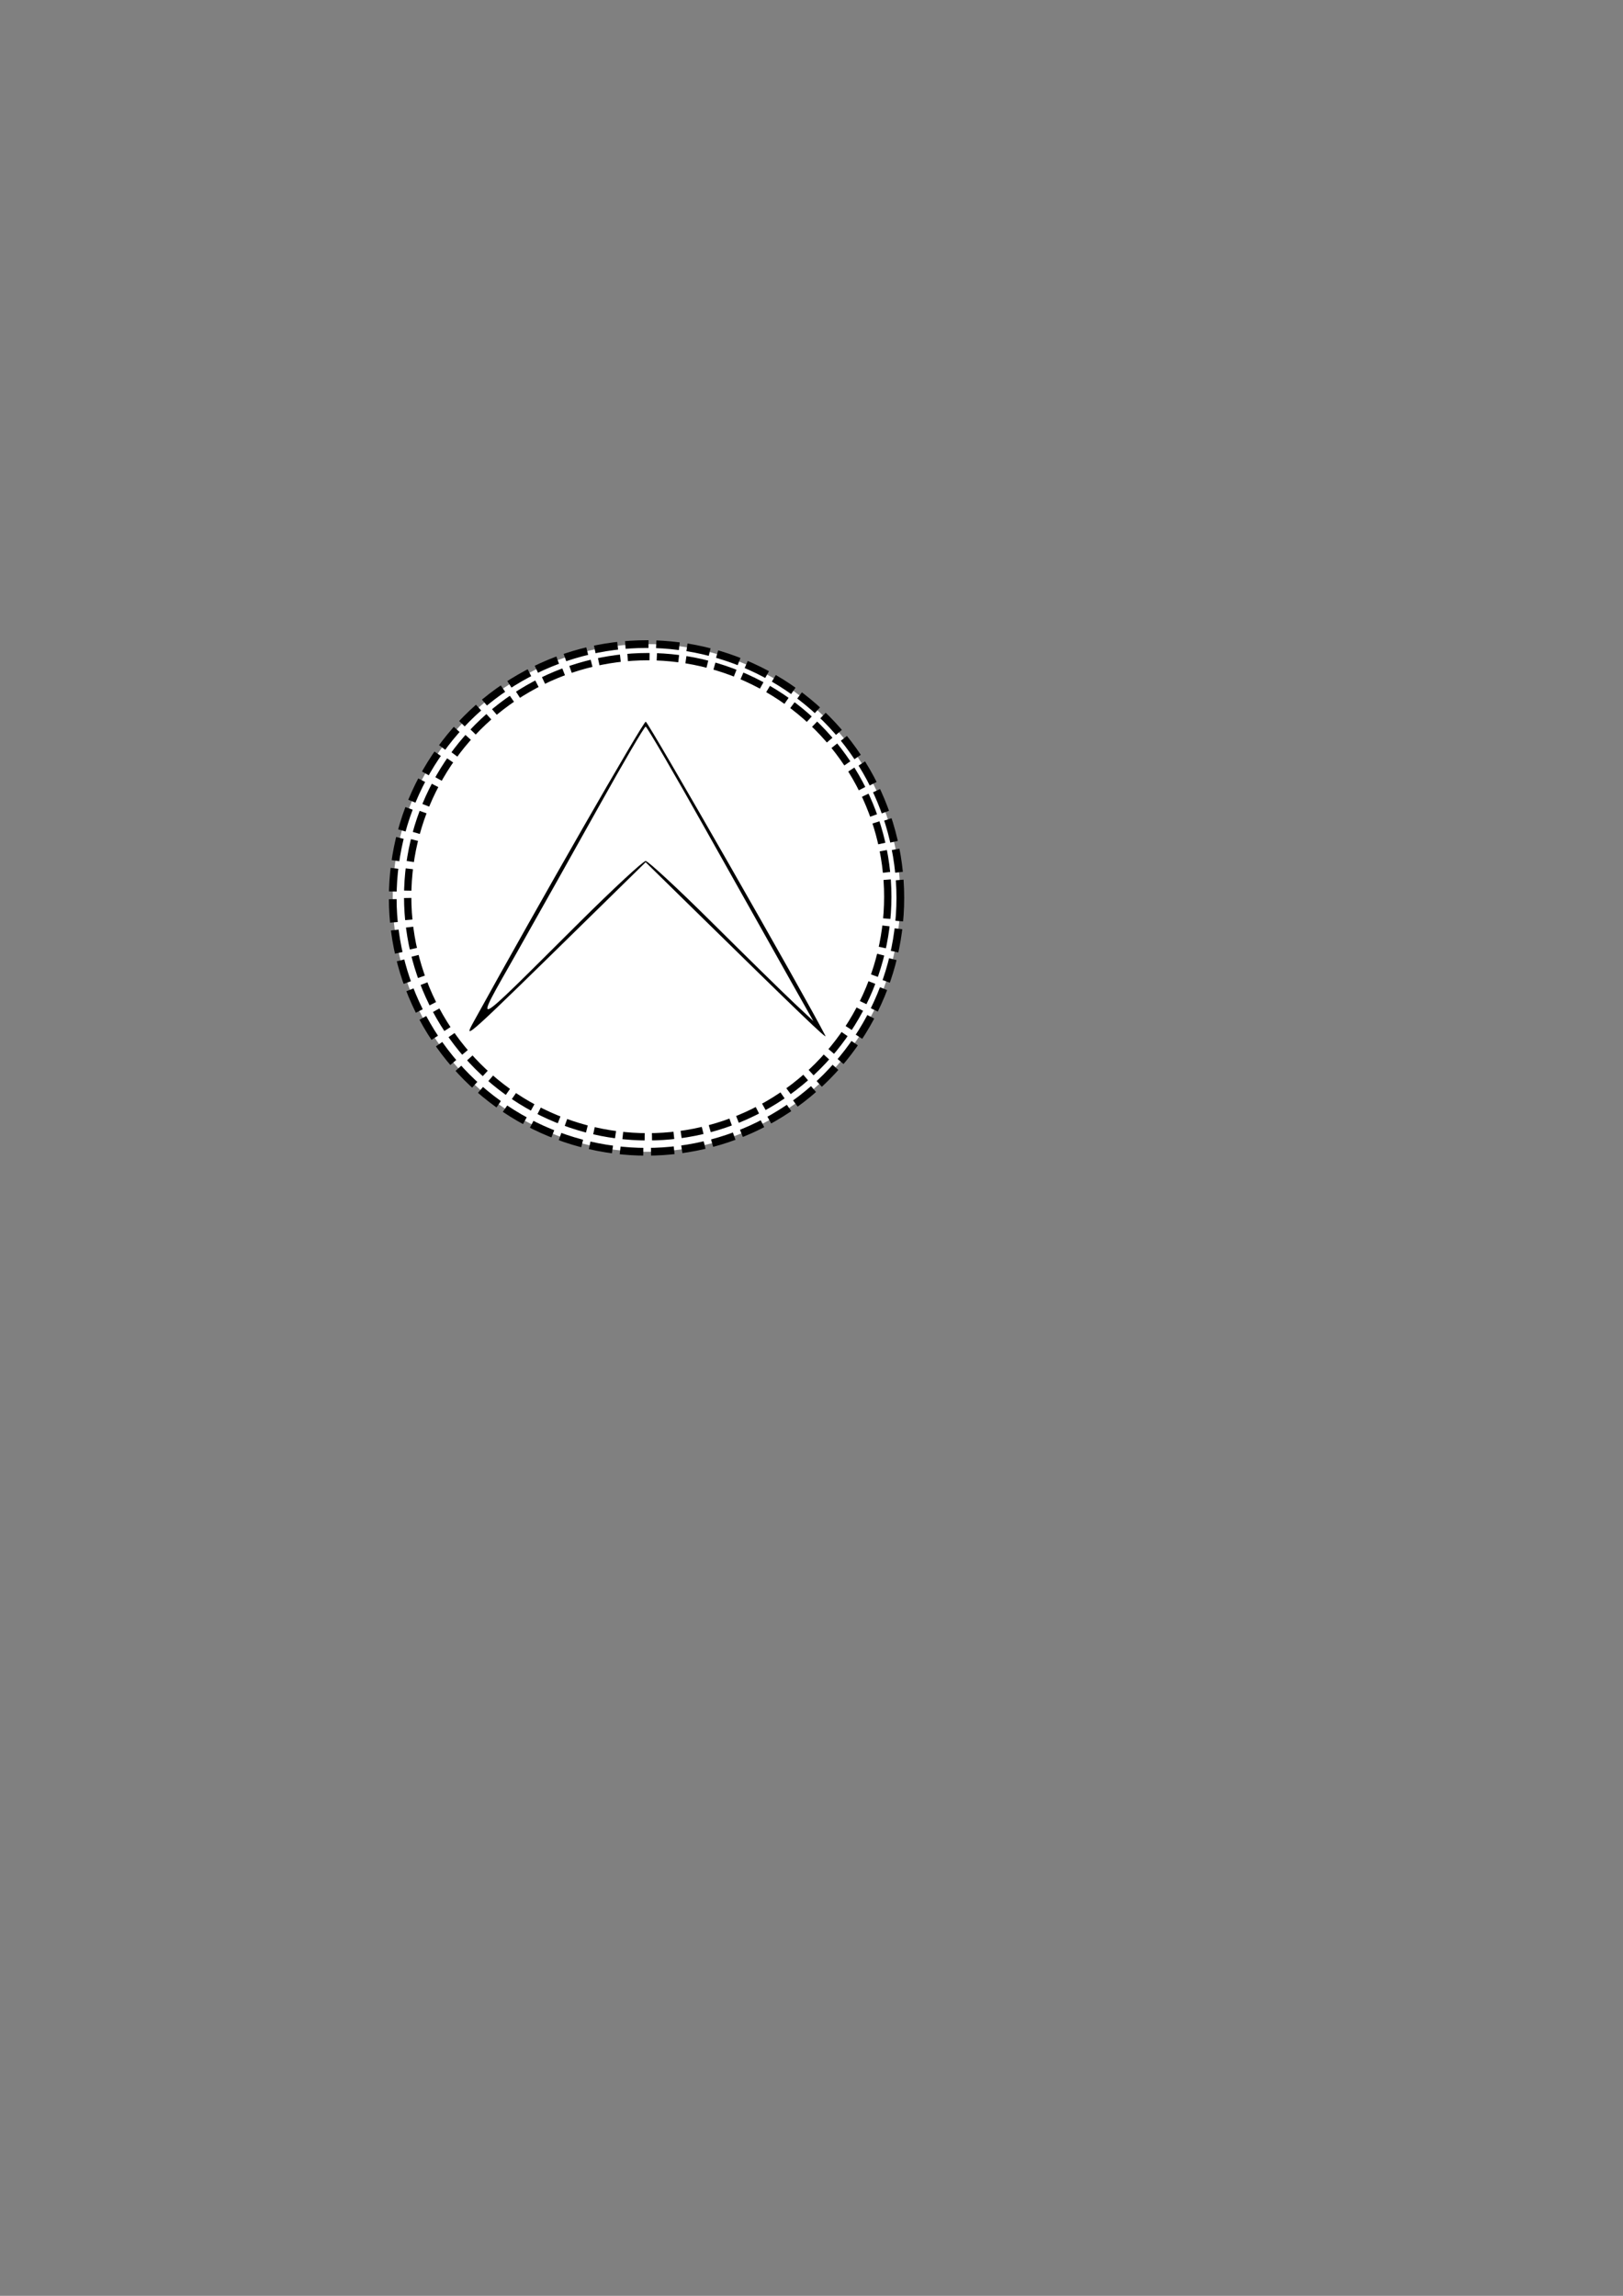 <?xml version="1.0" encoding="UTF-8" standalone="no"?>
<!-- Created with Inkscape (http://www.inkscape.org/) -->

<svg
   width="210mm"
   height="297mm"
   viewBox="0 0 210 297"
   version="1.1"
   id="svg4352"
   inkscape:version="1.1.1 (3bf5ae0d25, 2021-09-20)"
   sodipodi:docname="escalation_intermediate_non_interrupting.svg"
   xmlns:inkscape="http://www.inkscape.org/namespaces/inkscape"
   xmlns:sodipodi="http://sodipodi.sourceforge.net/DTD/sodipodi-0.dtd"
   xmlns="http://www.w3.org/2000/svg"
   xmlns:svg="http://www.w3.org/2000/svg">
  <rect x="0" y="0" width="210" height="297" fill="#808080" stroke="none"/>
  <sodipodi:namedview
     id="namedview4354"
     pagecolor="#ffffff"
     bordercolor="#111111"
     borderopacity="1"
     inkscape:pageshadow="0"
     inkscape:pageopacity="0"
     inkscape:pagecheckerboard="1"
     inkscape:document-units="mm"
     showgrid="false"
     inkscape:zoom="1.8116734"
     inkscape:cx="588.95824"
     inkscape:cy="635.6002"
     inkscape:window-width="2560"
     inkscape:window-height="1377"
     inkscape:window-x="2552"
     inkscape:window-y="-8"
     inkscape:window-maximized="1"
     inkscape:current-layer="layer1" />
  <defs
     id="defs4349" />
  <g
     inkscape:label="Ebene 1"
     inkscape:groupmode="layer"
     id="layer1">
    <ellipse
       style="fill:#ffffff;stroke:#000000;stroke-width:1;stroke-miterlimit:4;stroke-dasharray:3,1;stroke-dashoffset:0;stroke-opacity:1"
       id="path31"
       cx="83.654"
       cy="116.162"
       rx="32.839"
       ry="32.839" />
    <ellipse
       style="fill:#ffffff;stroke:#000000;stroke-width:0.946;stroke-miterlimit:4;stroke-dasharray:2.837,0.946;stroke-dashoffset:0;stroke-opacity:1"
       id="path31-7"
       cx="83.809"
       cy="116.007"
       rx="31.059"
       ry="31.059" />
    <path
       style="fill:#000000;stroke-width:0.597"
       d="m 61.297,132.16 c 8.368,-15.175 21.918,-38.799 22.255,-38.799 0.312,0 20.652,35.556 23.243,40.632 0.297,0.581 -3.244,-2.817 -17.107,-16.42 l -6.148,-6.033 -6.148,6.033 c -17.385,17.059 -17.531,17.191 -16.095,14.587 z m 13.633,-12.797 c 4.414,-4.387 8.289,-7.977 8.61,-7.977 0.322,0 4.197,3.59 8.61,7.977 4.414,4.387 9.165,9.047 10.558,10.355 l 2.533,2.378 -3.116,-5.521 c -1.714,-3.037 -6.531,-11.609 -10.705,-19.049 -4.174,-7.441 -7.72,-13.527 -7.88,-13.525 -0.161,0.002 -2.858,4.602 -5.994,10.222 -3.136,5.62 -7.943,14.181 -10.681,19.024 -5.755,10.176 -6.384,10.479 8.065,-3.883 z"
       id="path4321" />
  </g>
</svg>
